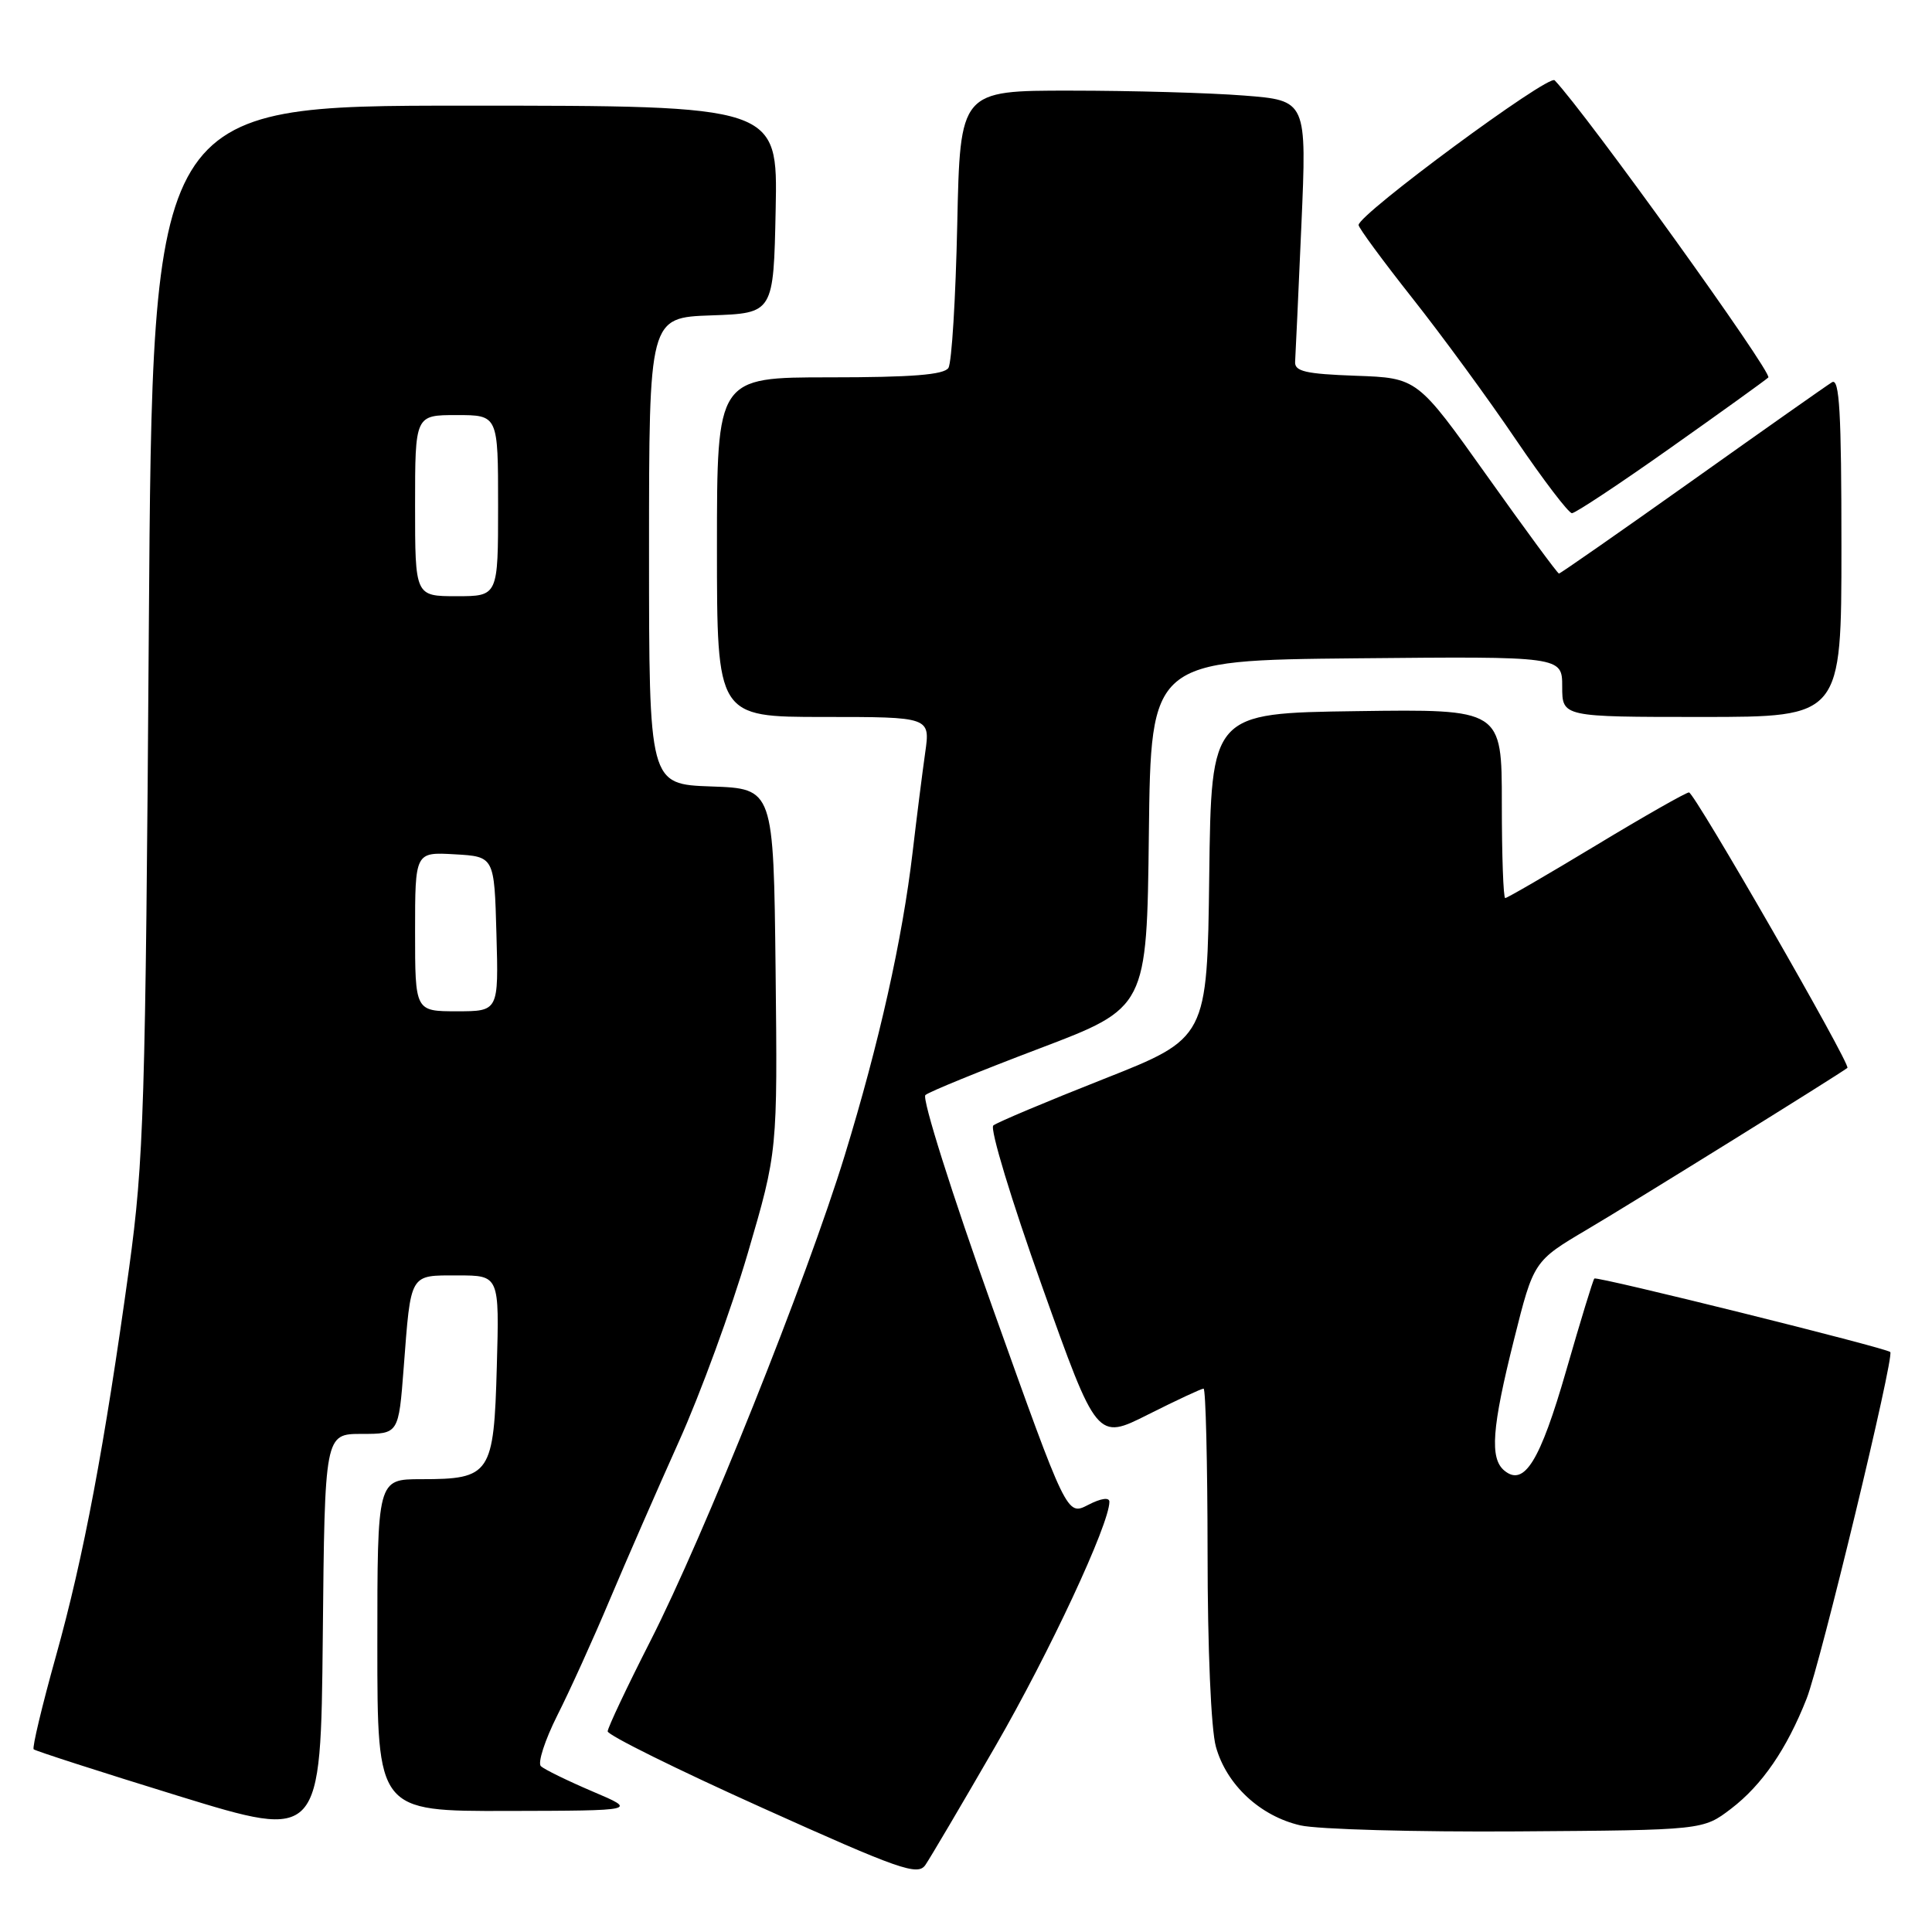 <?xml version="1.0" encoding="UTF-8" standalone="no"?>
<!DOCTYPE svg PUBLIC "-//W3C//DTD SVG 1.1//EN" "http://www.w3.org/Graphics/SVG/1.1/DTD/svg11.dtd" >
<svg xmlns="http://www.w3.org/2000/svg" xmlns:xlink="http://www.w3.org/1999/xlink" version="1.1" viewBox="0 0 256 256">
 <g >
 <path fill="currentColor"
d=" M 131.89 231.39 C 139.07 218.96 147.00 201.96 147.00 198.99 C 147.00 198.37 145.87 198.53 144.18 199.41 C 141.37 200.86 141.37 200.86 131.55 173.36 C 126.12 158.16 122.13 145.52 122.62 145.10 C 123.10 144.67 129.90 141.90 137.73 138.93 C 151.96 133.53 151.96 133.53 152.23 110.52 C 152.50 87.50 152.50 87.50 179.75 87.23 C 207.00 86.97 207.00 86.97 207.00 90.98 C 207.00 95.00 207.00 95.00 225.50 95.00 C 244.00 95.00 244.00 95.00 244.00 72.44 C 244.00 54.65 243.74 50.04 242.75 50.65 C 242.06 51.07 233.71 56.95 224.20 63.71 C 214.68 70.47 206.75 76.00 206.57 76.00 C 206.39 76.00 202.10 70.17 197.03 63.04 C 187.81 50.08 187.81 50.08 179.65 49.79 C 172.99 49.55 171.52 49.21 171.61 47.93 C 171.67 47.07 172.04 38.93 172.44 29.84 C 173.16 13.31 173.16 13.31 164.83 12.66 C 160.25 12.30 149.91 12.01 141.86 12.01 C 127.22 12.00 127.22 12.00 126.84 29.75 C 126.63 39.51 126.11 48.06 125.67 48.75 C 125.10 49.66 120.81 50.00 109.94 50.00 C 95.00 50.00 95.00 50.00 95.00 72.50 C 95.00 95.00 95.00 95.00 109.14 95.00 C 123.27 95.00 123.27 95.00 122.59 99.75 C 122.22 102.36 121.47 108.28 120.93 112.89 C 119.57 124.46 116.50 138.19 111.92 153.13 C 106.89 169.51 93.30 203.48 86.15 217.50 C 83.07 223.55 80.54 228.91 80.52 229.41 C 80.51 229.91 89.72 234.47 100.99 239.54 C 119.21 247.75 121.60 248.58 122.61 247.13 C 123.23 246.23 127.41 239.15 131.89 231.39 Z  M 47.93 190.00 C 52.82 190.00 52.82 190.00 53.49 181.25 C 54.46 168.58 54.21 169.00 60.65 169.00 C 66.17 169.00 66.17 169.00 65.83 181.08 C 65.44 195.35 65.00 196.00 55.81 196.00 C 50.00 196.00 50.00 196.00 50.00 218.00 C 50.00 240.00 50.00 240.00 67.25 239.96 C 84.50 239.92 84.50 239.92 78.50 237.37 C 75.20 235.96 72.13 234.46 71.67 234.03 C 71.22 233.60 72.20 230.58 73.84 227.31 C 75.49 224.05 78.63 217.13 80.81 211.94 C 83.00 206.75 87.12 197.32 89.96 191.00 C 92.81 184.68 96.92 173.44 99.09 166.04 C 103.03 152.58 103.03 152.58 102.77 128.54 C 102.50 104.50 102.50 104.50 94.25 104.21 C 86.00 103.92 86.00 103.92 86.00 73.00 C 86.00 42.08 86.00 42.08 94.25 41.79 C 102.50 41.50 102.50 41.50 102.78 27.75 C 103.06 14.00 103.06 14.00 61.63 14.00 C 20.20 14.00 20.20 14.00 19.72 83.25 C 19.28 146.83 19.06 153.77 17.11 168.00 C 13.86 191.55 11.09 206.29 7.41 219.45 C 5.57 226.03 4.25 231.58 4.46 231.79 C 4.67 232.00 13.32 234.79 23.67 237.98 C 42.50 243.77 42.50 243.77 42.77 216.89 C 43.03 190.00 43.03 190.00 47.93 190.00 Z  M 229.37 239.67 C 233.48 236.53 236.75 231.77 239.39 225.07 C 241.23 220.38 251.04 179.75 250.47 179.15 C 249.95 178.61 211.59 169.08 211.26 169.41 C 211.09 169.57 209.42 175.04 207.54 181.57 C 204.07 193.63 201.96 197.04 199.33 194.86 C 197.38 193.24 197.68 189.21 200.61 177.52 C 203.22 167.10 203.22 167.10 210.36 162.88 C 216.36 159.34 243.89 142.24 244.79 141.50 C 245.28 141.09 224.53 105.01 223.80 105.00 C 223.41 105.00 217.87 108.15 211.50 112.00 C 205.13 115.85 199.70 119.00 199.45 119.00 C 199.20 119.00 199.00 113.37 199.00 106.48 C 199.00 93.96 199.00 93.96 179.75 94.23 C 160.50 94.50 160.50 94.50 160.23 116.03 C 159.96 137.56 159.96 137.56 146.23 142.98 C 138.68 145.96 132.10 148.73 131.62 149.13 C 131.13 149.54 134.03 159.09 138.05 170.36 C 145.35 190.85 145.35 190.85 152.15 187.42 C 155.89 185.54 159.19 184.00 159.48 184.00 C 159.76 184.00 160.00 193.79 160.01 205.75 C 160.01 218.42 160.47 229.15 161.11 231.44 C 162.51 236.49 166.97 240.64 172.30 241.87 C 174.61 242.40 187.56 242.76 201.08 242.67 C 225.66 242.50 225.66 242.50 229.37 239.67 Z  M 221.30 59.38 C 228.01 54.64 233.87 50.42 234.31 50.02 C 234.93 49.45 210.18 15.02 206.00 10.64 C 205.20 9.80 179.98 28.42 180.02 29.82 C 180.02 30.19 183.23 34.55 187.14 39.50 C 191.05 44.44 197.23 52.88 200.86 58.25 C 204.50 63.61 207.85 68.00 208.29 68.00 C 208.74 68.00 214.60 64.12 221.30 59.38 Z  M 55.00 123.45 C 55.00 112.90 55.00 112.90 60.25 113.20 C 65.50 113.50 65.50 113.50 65.78 123.75 C 66.07 134.00 66.07 134.00 60.53 134.00 C 55.00 134.00 55.00 134.00 55.00 123.45 Z  M 55.00 67.00 C 55.00 55.00 55.00 55.00 60.50 55.00 C 66.00 55.00 66.00 55.00 66.00 67.00 C 66.00 79.00 66.00 79.00 60.50 79.00 C 55.00 79.00 55.00 79.00 55.00 67.00 Z "/>
</g>
</svg>